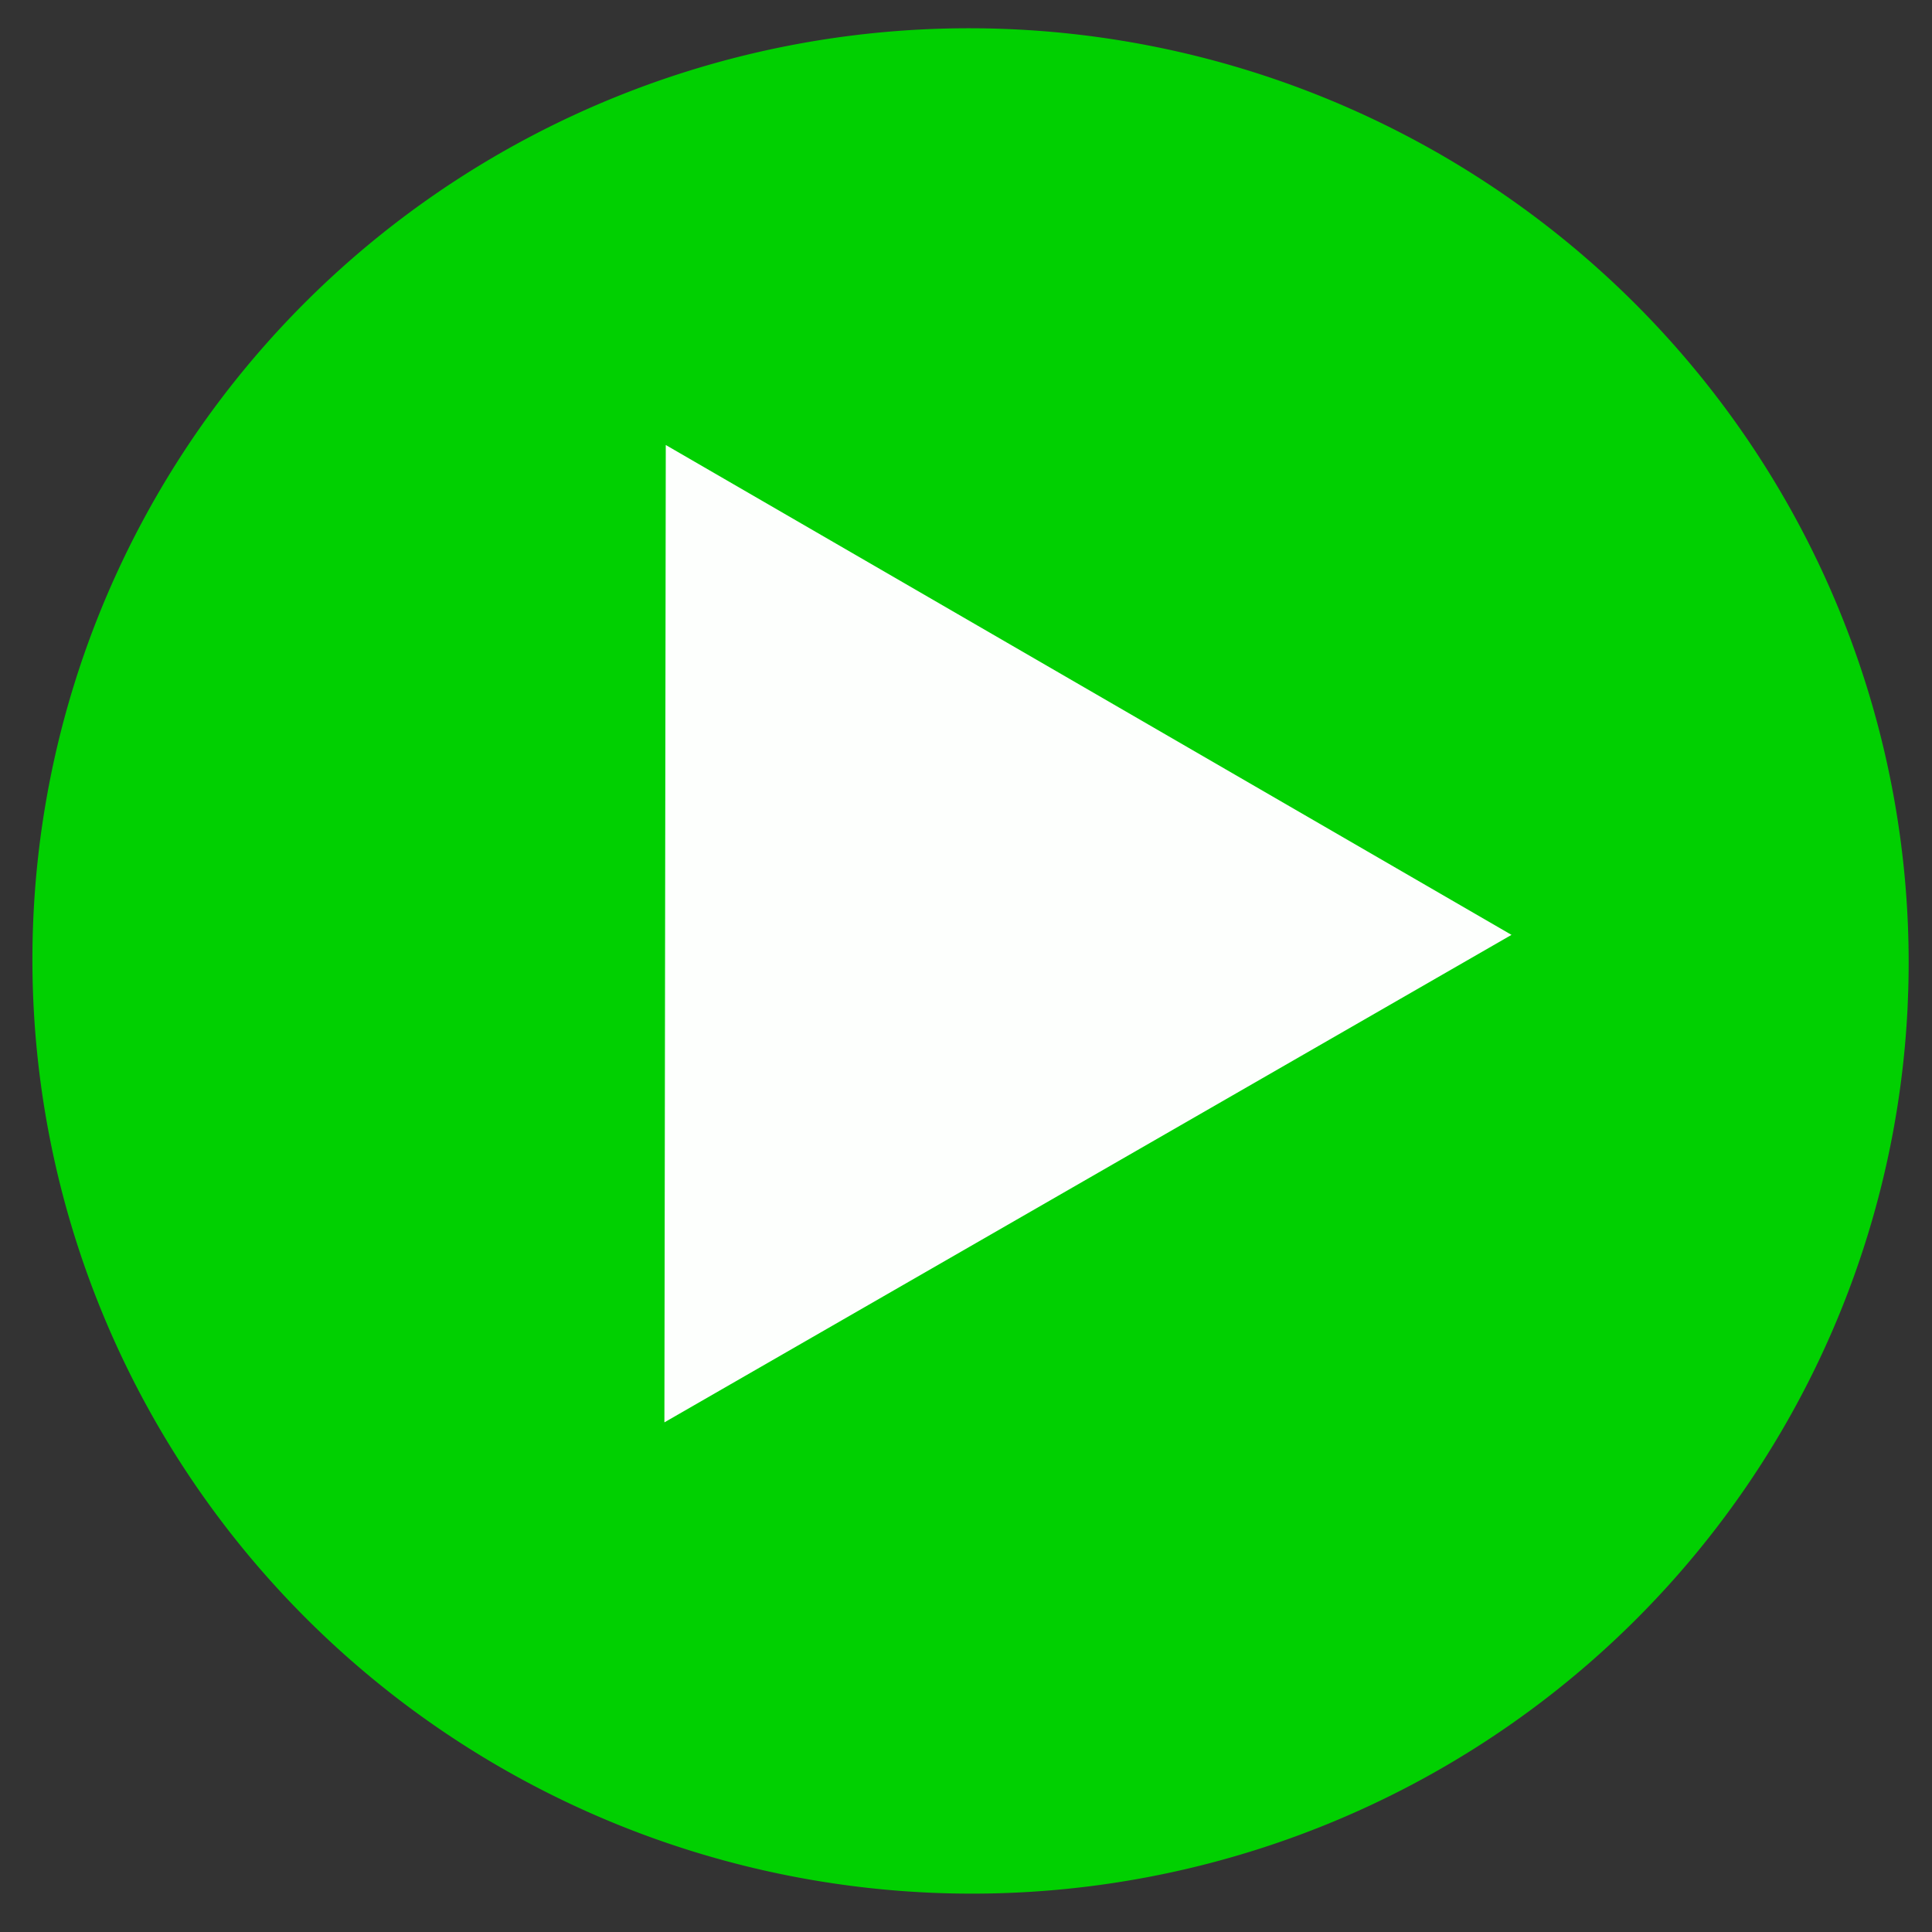 <?xml version="1.0" encoding="UTF-8" standalone="no"?>
<!-- Created with Inkscape (http://www.inkscape.org/) -->

<svg
   xmlns:osb="http://www.openswatchbook.org/uri/2009/osb"
   xmlns:dc="http://purl.org/dc/elements/1.1/"
   xmlns:cc="http://creativecommons.org/ns#"
   xmlns:rdf="http://www.w3.org/1999/02/22-rdf-syntax-ns#"
   xmlns:svg="http://www.w3.org/2000/svg"
   xmlns="http://www.w3.org/2000/svg"
   xmlns:sodipodi="http://sodipodi.sourceforge.net/DTD/sodipodi-0.dtd"
   xmlns:inkscape="http://www.inkscape.org/namespaces/inkscape"
   width="256"
   height="256"
   viewBox="0 0 67.733 67.733"
   version="1.1"
   id="svg8"
   inkscape:version="0.92.5 (2060ec1f9f, 2020-04-08)"
   sodipodi:docname="run.svg"
   inkscape:export-filename="/home/rafal/eclipse-workspace/Open Presentation Engine/src/main/resources/icons/svg/menu/save.png"
   inkscape:export-xdpi="6"
   inkscape:export-ydpi="6">
  <rect x="0" y="0" width="67.733" height="67.733" fill="#333333" stroke="none"/>
  <defs
     id="defs2">
    <inkscape:path-effect
       effect="gears"
       id="path-effect822"
       is_visible="true"
       teeth="10"
       phi="5"
       min_radius="5" />
    <inkscape:path-effect
       effect="interpolate"
       id="path-effect4541"
       is_visible="true"
       trajectory="M 0,0 V 0"
       equidistant_spacing="true"
       steps="5" />
    <inkscape:path-effect
       effect="interpolate"
       id="path-effect4539"
       is_visible="true"
       trajectory="M 0,0 V 0"
       equidistant_spacing="true"
       steps="5" />
    <inkscape:path-effect
       effect="rough_hatches"
       id="path-effect834"
       is_visible="true"
       direction="33.971,258.455 , 16.135,0"
       dist_rdm="75;1"
       growth="0"
       do_bend="true"
       bender="33.971,263.455 , 5,0"
       bottom_edge_variation="6.35;1"
       top_edge_variation="6.35;1"
       bottom_tgt_variation="0;1"
       top_tgt_variation="0;1"
       scale_bf="1"
       scale_bb="1"
       scale_tf="1"
       scale_tb="1"
       top_smth_variation="0;1"
       bottom_smth_variation="0;1"
       fat_output="true"
       stroke_width_top="1"
       stroke_width_bottom="1"
       front_thickness="1"
       back_thickness="0.25" />
    <inkscape:path-effect
       effect="bend_path"
       id="path-effect832"
       is_visible="true"
       bendpath="M 1.701,263.455 H 66.24"
       prop_scale="1"
       scale_y_rel="false"
       vertical="false" />
    <inkscape:path-effect
       effect="bend_path"
       id="path-effect826"
       is_visible="true"
       bendpath="M 6.428,128.858 H 250.357"
       prop_scale="1"
       scale_y_rel="false"
       vertical="false" />
    <linearGradient
       id="linearGradient2449"
       osb:paint="solid">
      <stop
         style="stop-color:#ffe680;stop-opacity:1;"
         offset="0"
         id="stop2447" />
    </linearGradient>
  </defs>
  <sodipodi:namedview
     id="base"
     pagecolor="#ffffff"
     bordercolor="#666666"
     borderopacity="1.0"
     inkscape:pageopacity="0.0"
     inkscape:pageshadow="2"
     inkscape:zoom="2.8284271"
     inkscape:cx="120.73709"
     inkscape:cy="128.79438"
     inkscape:document-units="mm"
     inkscape:current-layer="layer1"
     showgrid="false"
     units="px"
     width="256px"
     inkscape:window-width="1920"
     inkscape:window-height="1009"
     inkscape:window-x="0"
     inkscape:window-y="0"
     inkscape:window-maximized="1"
     showguides="false"
     inkscape:snap-intersection-paths="true"
     inkscape:snap-global="false" />
  <g
     inkscape:label="Layer 1"
     inkscape:groupmode="layer"
     id="layer1"
     transform="translate(0,-229.267)">
    <path
       style="opacity:0.993;fill:#00d400;fill-opacity:0.98;fill-rule:evenodd;stroke:none;stroke-width:0.312;stroke-linejoin:bevel;stroke-miterlimit:4;stroke-dasharray:none;stroke-opacity:1;paint-order:stroke markers fill"
       id="path843"
       sodipodi:type="arc"
       sodipodi:cx="46.855507"
       sodipodi:cy="260.87469"
       sodipodi:rx="32.883011"
       sodipodi:ry="32.690166"
       sodipodi:start="0"
       sodipodi:end="6.2636558"
       d="M 79.739,260.875 A 32.883,32.69 0 0 1 47.016,293.564 32.883,32.69 0 0 1 13.974,261.194 32.883,32.69 0 0 1 46.374,228.188 32.883,32.69 0 0 1 79.732,260.236"
       sodipodi:open="true"
       transform="matrix(0.999,0.05,-0.049,0.999,0,0)" />
    <path
       sodipodi:type="star"
       style="opacity:0.993;fill:#ffffff;fill-opacity:0.996;fill-rule:evenodd;stroke:none;stroke-width:0.265;stroke-linejoin:bevel;stroke-miterlimit:4;stroke-dasharray:none;stroke-opacity:1;paint-order:stroke markers fill"
       id="path833"
       sodipodi:sides="3"
       sodipodi:cx="33.20824"
       sodipodi:cy="262.01441"
       sodipodi:r1="19.783024"
       sodipodi:r2="12.450185"
       sodipodi:arg1="2.0958074"
       sodipodi:arg2="3.143005"
       inkscape:flatsided="true"
       inkscape:rounded="0"
       inkscape:randomized="0"
       d="m 23.293,279.133 0.048,-34.265 29.65,17.174 z"
       inkscape:transform-center-x="-6.1826181"
       inkscape:transform-center-y="-0.04898967" />
  </g>
</svg>
